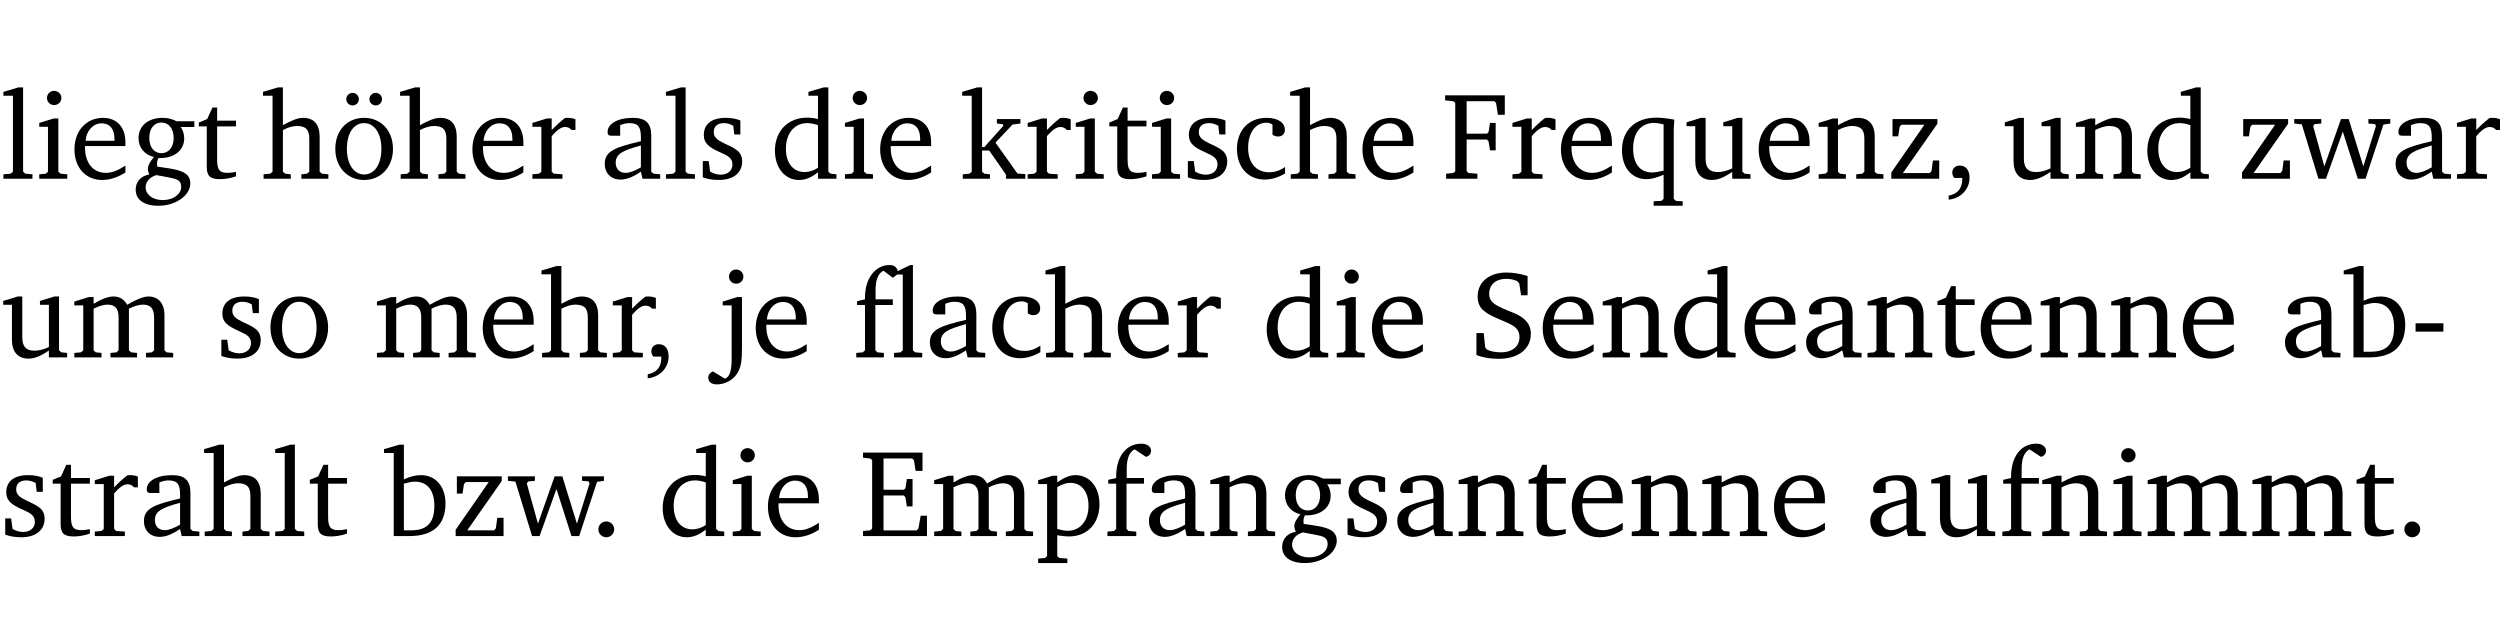 <?xml version="1.0" encoding="UTF-8" standalone="no"?>
<svg
   width="192.396pt"
   height="49.334pt"
   viewBox="0 0 192.396 49.334"
   version="1.2"
   id="svg381"
   sodipodi:docname="0ae6abdffd72.pdf"
   xmlns:inkscape="http://www.inkscape.org/namespaces/inkscape"
   xmlns:sodipodi="http://sodipodi.sourceforge.net/DTD/sodipodi-0.dtd"
   xmlns:xlink="http://www.w3.org/1999/xlink"
   xmlns="http://www.w3.org/2000/svg"
   xmlns:svg="http://www.w3.org/2000/svg">
  <sodipodi:namedview
     id="namedview383"
     pagecolor="#ffffff"
     bordercolor="#000000"
     borderopacity="0.25"
     inkscape:showpageshadow="2"
     inkscape:pageopacity="0.0"
     inkscape:pagecheckerboard="0"
     inkscape:deskcolor="#d1d1d1"
     inkscape:document-units="pt" />
  <defs
     id="defs100">
    <g
       id="g98">
      <symbol
         overflow="visible"
         id="glyph0-0">
        <path
           style="stroke:none"
           d=""
           id="path2" />
      </symbol>
      <symbol
         overflow="visible"
         id="glyph0-1">
        <path
           style="stroke:none"
           d="M 0.266,0 H 2.5 V -0.344 L 1.953,-0.391 1.781,-0.547 V -7.031 H 1.422 l -1.156,0.344 v 0.297 H 1 v 5.844 l -0.172,0.156 -0.562,0.047 z m 0,0"
           id="path5" />
      </symbol>
      <symbol
         overflow="visible"
         id="glyph0-2">
        <path
           style="stroke:none"
           d="m 1.469,-6.766 c -0.297,0 -0.547,0.234 -0.547,0.547 0,0.312 0.25,0.547 0.547,0.547 0.312,0 0.562,-0.234 0.562,-0.547 0,-0.297 -0.25,-0.547 -0.562,-0.547 z m -0.031,2.125 -1.109,0.344 V -4 H 1 v 3.453 L 0.844,-0.391 0.328,-0.344 V 0 h 2.156 V -0.344 L 1.969,-0.391 1.797,-0.547 v -4.094 z m 0,0"
           id="path8" />
      </symbol>
      <symbol
         overflow="visible"
         id="glyph0-3">
        <path
           style="stroke:none"
           d="m 4.281,-1.016 c -0.547,0.359 -1.016,0.562 -1.5,0.562 -0.969,0 -1.609,-0.734 -1.609,-1.953 0,-0.031 0,-0.078 0,-0.109 H 4.281 c 0,-0.109 0,-0.203 0,-0.297 0,-1.172 -0.672,-1.875 -1.719,-1.875 -1.281,0 -2.203,0.984 -2.203,2.422 0,1.406 0.859,2.359 2.125,2.359 0.609,0 1.219,-0.203 1.797,-0.578 z M 3.438,-2.922 H 1.219 c 0.062,-0.812 0.609,-1.344 1.219,-1.344 0.641,0 1,0.422 1,1.203 0,0.047 0,0.094 0,0.141 z m 0,0"
           id="path11" />
      </symbol>
      <symbol
         overflow="visible"
         id="glyph0-4">
        <path
           style="stroke:none"
           d="M 3.531,-4.422 C 3.172,-4.609 2.812,-4.688 2.453,-4.688 c -1.141,0 -1.859,0.641 -1.859,1.562 0,0.719 0.453,1.281 1.188,1.453 -0.312,0.359 -0.469,0.656 -0.469,0.906 0,0.156 0.047,0.297 0.109,0.438 C 0.766,-0.219 0.375,0.234 0.375,0.844 0.375,1.609 1.016,2.078 2.109,2.078 2.844,2.078 3.5,1.859 4,1.453 4.375,1.141 4.578,0.734 4.578,0.375 c 0,-0.703 -0.5,-1 -1.625,-1.172 L 2.031,-0.938 c 0,-0.109 -0.016,-0.188 -0.016,-0.234 0,-0.141 0.047,-0.297 0.109,-0.422 0.062,0 0.109,0 0.156,0 1.109,0 1.828,-0.641 1.828,-1.5 0,-0.328 -0.078,-0.609 -0.266,-0.891 h 1.047 v -0.438 z m -1.172,0.094 c 0.547,0 0.938,0.453 0.938,1.188 0,0.719 -0.391,1.172 -0.938,1.172 -0.562,0 -0.938,-0.453 -0.938,-1.172 0,-0.734 0.375,-1.188 0.938,-1.188 z M 1.969,-0.281 2.891,-0.109 C 3.562,0.016 3.875,0.109 3.875,0.625 c 0,0.547 -0.578,1.016 -1.422,1.016 -0.797,0 -1.312,-0.438 -1.312,-0.984 0,-0.422 0.297,-0.781 0.828,-0.938 z m 0,0"
           id="path14" />
      </symbol>
      <symbol
         overflow="visible"
         id="glyph0-5">
        <path
           style="stroke:none"
           d="m 0.844,-4.031 v 3.094 c 0,0.672 0.203,0.969 1,0.969 0.359,0 0.797,-0.062 1.25,-0.219 v -0.344 c -0.219,0.047 -0.438,0.078 -0.672,0.078 -0.656,0 -0.781,-0.328 -0.781,-1.047 V -4.031 H 3.094 v -0.438 H 1.641 V -5.484 H 1.281 L 0.875,-4.594 0.234,-4.328 v 0.297 z m 0,0"
           id="path17" />
      </symbol>
      <symbol
         overflow="visible"
         id="glyph0-6">
        <path
           style="stroke:none"
           d="M 1.344,-7.031 0.188,-6.688 v 0.297 h 0.734 v 5.844 L 0.75,-0.391 0.234,-0.344 V 0 h 2.094 V -0.344 L 1.891,-0.391 1.719,-0.547 V -3.75 c 0.406,-0.203 0.766,-0.312 1.062,-0.312 0.703,0 0.969,0.281 0.969,0.984 v 2.531 l -0.172,0.156 -0.438,0.047 V 0 H 5.219 v -0.344 l -0.5,-0.047 -0.172,-0.156 v -2.688 c 0,-0.969 -0.453,-1.453 -1.281,-1.453 -0.422,0 -0.906,0.219 -1.547,0.562 v -2.906 z m 0,0"
           id="path20" />
      </symbol>
      <symbol
         overflow="visible"
         id="glyph0-7">
        <path
           style="stroke:none"
           d="m 2.578,-4.688 c -1.297,0 -2.219,0.953 -2.219,2.391 0,1.406 0.938,2.391 2.219,2.391 1.281,0 2.219,-0.984 2.219,-2.391 0,-1.422 -0.938,-2.391 -2.219,-2.391 z m 0,0.406 c 0.766,0 1.328,0.75 1.328,1.984 0,1.234 -0.562,1.969 -1.328,1.969 -0.766,0 -1.328,-0.75 -1.328,-1.969 0,-1.25 0.547,-1.984 1.328,-1.984 z M 1.688,-6.609 c -0.266,0 -0.484,0.219 -0.484,0.484 0,0.266 0.219,0.484 0.484,0.484 0.266,0 0.484,-0.219 0.484,-0.484 0,-0.266 -0.219,-0.484 -0.484,-0.484 z m 1.781,0 c -0.266,0 -0.484,0.219 -0.484,0.484 0,0.266 0.219,0.484 0.484,0.484 0.266,0 0.484,-0.219 0.484,-0.484 0,-0.266 -0.219,-0.484 -0.484,-0.484 z m 0,0"
           id="path23" />
      </symbol>
      <symbol
         overflow="visible"
         id="glyph0-8">
        <path
           style="stroke:none"
           d="m 0.281,0 h 2.312 V -0.344 L 1.922,-0.391 1.766,-0.547 V -3.281 c 0.391,-0.453 0.719,-0.703 1.031,-0.703 0.203,0 0.375,0.078 0.5,0.234 H 3.594 V -4.578 C 3.391,-4.656 3.219,-4.688 3.016,-4.688 c -0.078,0 -0.156,0 -0.234,0.016 C 2.438,-4.406 2.094,-4.094 1.766,-3.75 v -0.891 h -0.375 L 0.281,-4.297 V -4 h 0.688 v 3.453 L 0.797,-0.391 0.281,-0.344 Z m 0,0"
           id="path26" />
      </symbol>
      <symbol
         overflow="visible"
         id="glyph0-9">
        <path
           style="stroke:none"
           d="M 3.188,-0.547 3.312,0 H 4.672 V -0.344 L 4.156,-0.391 3.984,-0.547 V -3.312 c 0,-0.969 -0.422,-1.375 -1.422,-1.375 -1.203,0 -1.938,0.484 -1.938,1.078 0,0.219 0.078,0.297 0.297,0.297 H 1.594 V -4.125 c 0.25,-0.109 0.484,-0.156 0.719,-0.156 0.688,0 0.875,0.328 0.875,1.078 v 0.312 C 1.281,-2.438 0.406,-2.156 0.406,-1.156 c 0,0.719 0.469,1.219 1.219,1.219 0.453,0 0.969,-0.203 1.562,-0.609 z m 0,-0.328 C 2.719,-0.609 2.328,-0.453 2.016,-0.453 1.531,-0.453 1.25,-0.766 1.25,-1.234 1.25,-1.938 1.844,-2.188 3.188,-2.562 Z m 0,0"
           id="path29" />
      </symbol>
      <symbol
         overflow="visible"
         id="glyph0-10">
        <path
           style="stroke:none"
           d="M 3.297,-4.484 C 2.969,-4.625 2.594,-4.688 2.172,-4.688 c -1.094,0 -1.688,0.484 -1.688,1.328 0,0.641 0.422,0.953 1.234,1.312 0.625,0.281 0.969,0.453 0.969,0.953 0,0.453 -0.344,0.781 -0.906,0.781 -0.266,0 -0.531,-0.078 -0.812,-0.234 l -0.109,-0.812 H 0.406 v 1.25 c 0.328,0.125 0.75,0.203 1.234,0.203 1.125,0 1.797,-0.547 1.797,-1.438 0,-0.359 -0.141,-0.641 -0.375,-0.828 -0.312,-0.25 -0.672,-0.391 -1,-0.547 C 1.516,-2.984 1.25,-3.188 1.25,-3.594 c 0,-0.438 0.281,-0.688 0.781,-0.688 0.234,0 0.469,0.062 0.719,0.203 l 0.078,0.672 h 0.469 z m 0,0"
           id="path32" />
      </symbol>
      <symbol
         overflow="visible"
         id="glyph0-11">
        <path
           style="stroke:none"
           d="M 3.656,-6.391 V -4.594 C 3.359,-4.672 3.078,-4.703 2.812,-4.703 c -1.453,0 -2.469,1.016 -2.469,2.547 0,1.344 0.797,2.25 1.844,2.25 0.531,0 0.984,-0.203 1.469,-0.594 V 0 H 5.078 V -0.344 L 4.625,-0.391 4.453,-0.547 V -7.031 H 4.094 L 2.922,-6.688 v 0.297 z m 0,5.547 C 3.312,-0.625 2.969,-0.516 2.625,-0.516 c -0.859,0 -1.438,-0.672 -1.438,-1.797 0,-1.203 0.672,-1.969 1.641,-1.969 0.219,0 0.516,0.047 0.828,0.156 z m 0,0"
           id="path35" />
      </symbol>
      <symbol
         overflow="visible"
         id="glyph0-12">
        <path
           style="stroke:none"
           d="m 0.234,0 h 2.094 v -0.344 l -0.438,-0.047 -0.172,-0.156 v -1.625 H 2.266 L 3.562,-0.312 V 0 H 5.047 V -0.359 L 4.438,-0.406 2.75,-2.781 4.062,-4.172 4.672,-4.25 v -0.344 h -1.812 V -4.25 l 0.438,0.047 0.062,0.125 -1.469,1.641 H 1.719 v -4.594 h -0.375 L 0.188,-6.688 v 0.297 h 0.734 v 5.844 L 0.75,-0.391 0.234,-0.344 Z m 0,0"
           id="path38" />
      </symbol>
      <symbol
         overflow="visible"
         id="glyph0-13">
        <path
           style="stroke:none"
           d="m 4.062,-0.406 v -0.5 C 3.656,-0.625 3.266,-0.5 2.844,-0.5 c -0.984,0 -1.625,-0.688 -1.625,-1.875 0,-1.203 0.594,-1.938 1.406,-1.938 0.172,0 0.312,0.047 0.469,0.141 v 0.781 C 3.234,-3.297 3.375,-3.25 3.516,-3.25 c 0.328,0 0.531,-0.203 0.531,-0.516 C 4.047,-4.312 3.531,-4.688 2.625,-4.688 c -1.344,0 -2.266,0.953 -2.266,2.391 0,1.406 0.844,2.359 2.141,2.359 0.516,0 1.031,-0.156 1.562,-0.469 z m 0,0"
           id="path41" />
      </symbol>
      <symbol
         overflow="visible"
         id="glyph0-14">
        <path
           style="stroke:none"
           d="M 0.312,0 H 2.719 V -0.391 L 2.047,-0.438 1.891,-0.578 v -2.438 h 1.562 L 3.578,-2.875 3.688,-2.188 H 4.125 V -4.297 H 3.688 l -0.109,0.703 -0.125,0.125 h -1.562 v -2.5 H 4.031 l 0.125,0.141 0.141,0.906 h 0.531 v -1.5 h -4.594 v 0.391 l 0.625,0.062 0.156,0.125 v 5.266 L 0.859,-0.438 0.312,-0.391 Z m 0,0"
           id="path44" />
      </symbol>
      <symbol
         overflow="visible"
         id="glyph0-15">
        <path
           style="stroke:none"
           d="m 4.391,-4.547 c -0.516,-0.094 -0.969,-0.156 -1.375,-0.156 -1.641,0 -2.656,0.969 -2.656,2.5 0,1.359 0.766,2.234 1.875,2.234 0.406,0 0.828,-0.125 1.328,-0.344 v 1.859 l -0.172,0.156 -0.594,0.031 v 0.344 H 5.031 V 1.734 L 4.516,1.703 4.344,1.547 V -3.844 c 0,-0.094 0.031,-0.328 0.047,-0.703 z M 3.562,-4.188 v 3.562 c -0.391,0.094 -0.672,0.141 -0.891,0.141 -0.906,0 -1.453,-0.656 -1.453,-1.844 0,-1.234 0.625,-1.969 1.609,-1.969 0.203,0 0.438,0.047 0.734,0.109 z m 0,0"
           id="path47" />
      </symbol>
      <symbol
         overflow="visible"
         id="glyph0-16">
        <path
           style="stroke:none"
           d="M 1.359,-4.688 0.25,-4.344 v 0.297 H 0.922 V -1.375 c 0,0.969 0.469,1.469 1.281,1.469 0.469,0 0.984,-0.219 1.562,-0.625 V 0 h 1.406 V -0.344 L 4.719,-0.391 4.547,-0.547 V -4.688 H 4.188 l -1.109,0.344 v 0.297 h 0.688 v 3.25 C 3.359,-0.609 3,-0.516 2.656,-0.516 c -0.641,0 -0.938,-0.328 -0.938,-1.016 V -4.688 Z m 0,0"
           id="path50" />
      </symbol>
      <symbol
         overflow="visible"
         id="glyph0-17">
        <path
           style="stroke:none"
           d="M 0.281,0 H 2.375 V -0.344 L 1.922,-0.391 1.766,-0.547 V -3.75 c 0.406,-0.203 0.766,-0.312 1.062,-0.312 0.703,0 0.969,0.281 0.969,0.984 v 2.531 l -0.156,0.156 -0.469,0.047 V 0 h 2.094 V -0.344 L 4.75,-0.391 4.594,-0.547 v -2.688 c 0,-0.969 -0.469,-1.453 -1.297,-1.453 -0.406,0 -0.891,0.219 -1.531,0.562 v -0.516 h -0.375 L 0.281,-4.297 V -4 h 0.688 v 3.453 L 0.797,-0.391 0.281,-0.344 Z m 0,0"
           id="path53" />
      </symbol>
      <symbol
         overflow="visible"
         id="glyph0-18">
        <path
           style="stroke:none"
           d="M 0.438,0 H 4.125 V -1.406 H 3.641 L 3.531,-0.594 3.391,-0.438 h -2.062 l 2.656,-3.797 V -4.594 H 0.531 v 1.328 h 0.438 L 1.078,-4 1.219,-4.156 H 2.984 L 0.438,-0.484 Z m 0,0"
           id="path56" />
      </symbol>
      <symbol
         overflow="visible"
         id="glyph0-19">
        <path
           style="stroke:none"
           d="m 0.375,1.609 c 0.969,-0.094 1.609,-0.844 1.609,-1.672 0,-0.609 -0.281,-0.953 -0.766,-0.953 -0.312,0 -0.562,0.219 -0.562,0.531 0,0.172 0.047,0.297 0.156,0.422 h 0.609 c 0,0.031 0,0.078 0,0.094 0,0.703 -0.344,1.141 -1.047,1.266 z m 0,0"
           id="path59" />
      </symbol>
      <symbol
         overflow="visible"
         id="glyph0-20">
        <path
           style="stroke:none"
           d="M -0.016,-4.594 V -4.25 L 0.562,-4.188 1.844,0 H 2.422 L 3.719,-3.625 4.875,0 H 5.469 L 6.844,-4.172 7.375,-4.25 V -4.594 H 5.688 V -4.25 l 0.516,0.047 0.062,0.156 -0.969,3.094 -1.125,-3.641 H 3.578 L 2.297,-0.953 1.438,-4.047 1.547,-4.203 2.062,-4.25 v -0.344 z m 0,0"
           id="path62" />
      </symbol>
      <symbol
         overflow="visible"
         id="glyph0-21">
        <path
           style="stroke:none"
           d="M 4.344,-4.047 C 4.125,-4.469 3.766,-4.688 3.297,-4.688 c -0.406,0 -0.906,0.188 -1.531,0.562 v -0.516 h -0.375 L 0.281,-4.297 V -4 h 0.688 v 3.453 L 0.797,-0.391 0.281,-0.344 V 0 H 2.375 V -0.344 L 1.922,-0.391 1.766,-0.547 V -3.75 C 2.188,-3.953 2.531,-4.062 2.844,-4.062 c 0.578,0 0.844,0.312 0.844,0.984 v 2.531 L 3.531,-0.391 3.062,-0.344 V 0 H 5.109 V -0.344 L 4.656,-0.391 4.484,-0.547 V -3.75 c 0.406,-0.203 0.781,-0.312 1.078,-0.312 0.594,0 0.859,0.312 0.859,0.984 v 2.531 L 6.25,-0.391 5.797,-0.344 V 0 h 2.094 V -0.344 L 7.375,-0.391 7.219,-0.547 v -2.688 c 0,-0.953 -0.484,-1.453 -1.234,-1.453 -0.375,0 -0.922,0.219 -1.641,0.641 z m 0,0"
           id="path65" />
      </symbol>
      <symbol
         overflow="visible"
         id="glyph0-22">
        <path
           style="stroke:none"
           d="m 2.578,-4.688 c -1.297,0 -2.219,0.953 -2.219,2.391 0,1.406 0.938,2.391 2.219,2.391 1.281,0 2.219,-0.984 2.219,-2.391 0,-1.422 -0.938,-2.391 -2.219,-2.391 z m 0,0.406 c 0.766,0 1.328,0.75 1.328,1.984 0,1.234 -0.562,1.969 -1.328,1.969 -0.766,0 -1.328,-0.75 -1.328,-1.969 0,-1.25 0.547,-1.984 1.328,-1.984 z m 0,0"
           id="path68" />
      </symbol>
      <symbol
         overflow="visible"
         id="glyph0-23">
        <path
           style="stroke:none"
           d="m 1.047,-4 v 4.156 c 0,0.875 -0.156,1.359 -0.516,1.484 l -0.922,-0.562 C -0.625,1.172 -0.75,1.359 -0.75,1.562 c 0,0.312 0.25,0.516 0.656,0.516 0.531,0 1.016,-0.219 1.391,-0.609 C 1.812,0.891 1.844,0.188 1.844,-0.797 v -3.844 h -0.375 l -1.109,0.344 V -4 Z M 0.844,-6.219 c 0,0.312 0.25,0.547 0.547,0.547 0.312,0 0.562,-0.234 0.562,-0.547 0,-0.297 -0.25,-0.547 -0.562,-0.547 -0.297,0 -0.547,0.234 -0.547,0.547 z m 0,0"
           id="path71" />
      </symbol>
      <symbol
         overflow="visible"
         id="glyph0-24">
        <path
           style="stroke:none"
           d="m 4.438,-7.109 -0.969,0.469 C 3.422,-6.938 3.188,-7.109 2.828,-7.109 c -1.016,0 -1.875,0.953 -1.875,2.484 0,0.047 0,0.109 0,0.156 L 0.344,-4.328 v 0.297 h 0.609 v 3.484 l -0.172,0.156 -0.5,0.047 V 0 h 2.125 v -0.344 l -0.5,-0.047 L 1.75,-0.547 V -4.031 h 1.344 v -0.438 H 1.766 v -0.703 c 0,-0.797 0.203,-1.297 0.609,-1.5 L 3.094,-6.125 3.422,-6.375 h 0.438 v 5.828 l -0.172,0.156 -0.5,0.047 V 0 H 5.359 V -0.344 L 4.812,-0.391 4.641,-0.547 v -6.562 z m 0,0"
           id="path74" />
      </symbol>
      <symbol
         overflow="visible"
         id="glyph0-25">
        <path
           style="stroke:none"
           d="m 0.578,-0.188 c 0.438,0.188 1.031,0.297 1.719,0.297 1.531,0 2.469,-0.781 2.469,-1.922 0,-0.422 -0.141,-0.766 -0.422,-1.047 -0.438,-0.438 -0.953,-0.578 -1.438,-0.781 -0.875,-0.375 -1.344,-0.609 -1.344,-1.25 0,-0.703 0.5,-1.156 1.312,-1.156 0.328,0 0.609,0.062 0.859,0.188 L 3.875,-5.688 4.016,-4.781 h 0.5 V -6.266 C 3.953,-6.438 3.406,-6.531 2.891,-6.531 c -1.359,0 -2.219,0.75 -2.219,1.844 0,0.922 0.562,1.281 1.625,1.734 1.047,0.453 1.594,0.625 1.594,1.406 0,0.672 -0.516,1.156 -1.438,1.156 -0.438,0 -0.797,-0.078 -1.078,-0.219 L 1.25,-0.781 1.141,-1.875 h -0.562 z m 0,0"
           id="path77" />
      </symbol>
      <symbol
         overflow="visible"
         id="glyph0-26">
        <path
           style="stroke:none"
           d="M 1.25,-7.031 0.078,-6.688 v 0.297 h 0.75 V 0 h 1.219 C 3.875,0 4.812,-0.875 4.812,-2.516 4.812,-3.812 4.047,-4.688 2.922,-4.688 c -0.422,0 -0.844,0.109 -1.312,0.328 V -7.031 Z M 1.609,-0.438 V -4.031 C 1.938,-4.125 2.219,-4.188 2.453,-4.188 c 0.953,0 1.5,0.656 1.5,1.859 0,1.312 -0.562,1.891 -1.812,1.891 -0.047,0 -0.234,0 -0.531,0 z m 0,0"
           id="path80" />
      </symbol>
      <symbol
         overflow="visible"
         id="glyph0-27">
        <path
           style="stroke:none"
           d="m 0.453,-2.625 v 0.641 H 2.594 V -2.625 Z m 0,0"
           id="path83" />
      </symbol>
      <symbol
         overflow="visible"
         id="glyph0-28">
        <path
           style="stroke:none"
           d="M 1.328,-1.125 C 1,-1.125 0.719,-0.859 0.719,-0.516 0.719,-0.172 1,0.094 1.328,0.094 1.656,0.094 1.938,-0.188 1.938,-0.516 1.938,-0.859 1.656,-1.125 1.328,-1.125 Z m 0,0"
           id="path86" />
      </symbol>
      <symbol
         overflow="visible"
         id="glyph0-29">
        <path
           style="stroke:none"
           d="M 0.312,0 H 5.234 V -1.562 H 4.75 l -0.172,0.969 -0.125,0.156 h -2.562 V -3.125 h 1.562 l 0.125,0.156 0.109,0.688 H 4.125 V -4.391 H 3.688 l -0.109,0.703 -0.125,0.125 h -1.562 V -5.969 H 4.094 l 0.141,0.141 0.125,0.812 h 0.531 v -1.406 H 0.312 v 0.391 l 0.547,0.062 0.156,0.125 v 5.266 L 0.859,-0.438 0.312,-0.391 Z m 0,0"
           id="path89" />
      </symbol>
      <symbol
         overflow="visible"
         id="glyph0-30">
        <path
           style="stroke:none"
           d="m 0.219,2.078 h 2.25 V 1.734 L 1.859,1.688 1.688,1.547 V -0.062 C 2.047,0 2.344,0.031 2.578,0.031 4,0.031 4.938,-0.953 4.938,-2.453 4.938,-3.797 4.156,-4.688 3.094,-4.688 2.656,-4.688 2.203,-4.5 1.688,-4.125 V -4.641 H 1.328 L 0.219,-4.297 V -4 h 0.688 V 1.547 L 0.734,1.688 0.219,1.734 Z m 1.469,-2.625 v -3.219 c 0.375,-0.219 0.688,-0.328 1.016,-0.328 0.828,0 1.391,0.656 1.391,1.766 0,1.172 -0.656,1.922 -1.594,1.922 -0.219,0 -0.484,-0.047 -0.812,-0.141 z m 0,0"
           id="path92" />
      </symbol>
      <symbol
         overflow="visible"
         id="glyph0-31">
        <path
           style="stroke:none"
           d="M 0.281,0 H 2.5 V -0.344 L 1.906,-0.391 1.75,-0.547 V -4.031 h 1.344 v -0.438 H 1.766 v -0.703 c 0,-0.797 0.203,-1.297 0.609,-1.5 L 3.25,-6.094 c 0.25,-0.062 0.391,-0.25 0.391,-0.469 0,-0.312 -0.297,-0.547 -0.75,-0.547 -1.125,0 -1.938,0.938 -1.938,2.531 0,0.031 0,0.062 0,0.109 L 0.344,-4.328 v 0.297 h 0.609 v 3.484 l -0.172,0.156 -0.5,0.047 z m 0,0"
           id="path95" />
      </symbol>
    </g>
  </defs>
  <g
     id="surface1"
     transform="translate(-40.398,-104.995)">
    <path
       style="fill:none;stroke:#000000;stroke-width:0.01;stroke-linecap:butt;stroke-linejoin:miter;stroke-miterlimit:10;stroke-opacity:0.01"
       d="M -5.625e-4,-0.001 H 188.507"
       transform="matrix(1,0,0,-1,40.399,104.999)"
       id="path102" />
    <g
       style="fill:#000000;fill-opacity:1"
       id="g114">
      <use
         xlink:href="#glyph0-1"
         x="40.394"
         y="118.752"
         id="use104" />
      <use
         xlink:href="#glyph0-2"
         x="43.091"
         y="118.752"
         id="use106" />
      <use
         xlink:href="#glyph0-3"
         x="45.769"
         y="118.752"
         id="use108" />
      <use
         xlink:href="#glyph0-4"
         x="50.465"
         y="118.752"
         id="use110" />
      <use
         xlink:href="#glyph0-5"
         x="55.467"
         y="118.752"
         id="use112" />
    </g>
    <g
       style="fill:#000000;fill-opacity:1"
       id="g126">
      <use
         xlink:href="#glyph0-6"
         x="60.45"
         y="118.752"
         id="use116" />
      <use
         xlink:href="#glyph0-7"
         x="65.844"
         y="118.752"
         id="use118" />
      <use
         xlink:href="#glyph0-6"
         x="70.999"
         y="118.752"
         id="use120" />
      <use
         xlink:href="#glyph0-3"
         x="76.394"
         y="118.752"
         id="use122" />
      <use
         xlink:href="#glyph0-8"
         x="81.09"
         y="118.752"
         id="use124" />
    </g>
    <g
       style="fill:#000000;fill-opacity:1"
       id="g134">
      <use
         xlink:href="#glyph0-9"
         x="86.532"
         y="118.752"
         id="use128" />
      <use
         xlink:href="#glyph0-1"
         x="91.381"
         y="118.752"
         id="use130" />
      <use
         xlink:href="#glyph0-10"
         x="94.078"
         y="118.752"
         id="use132" />
    </g>
    <g
       style="fill:#000000;fill-opacity:1"
       id="g142">
      <use
         xlink:href="#glyph0-11"
         x="99.692"
         y="118.752"
         id="use136" />
      <use
         xlink:href="#glyph0-2"
         x="105.096"
         y="118.752"
         id="use138" />
      <use
         xlink:href="#glyph0-3"
         x="107.774"
         y="118.752"
         id="use140" />
    </g>
    <g
       style="fill:#000000;fill-opacity:1"
       id="g162">
      <use
         xlink:href="#glyph0-12"
         x="114.258"
         y="118.752"
         id="use144" />
      <use
         xlink:href="#glyph0-8"
         x="119.203"
         y="118.752"
         id="use146" />
      <use
         xlink:href="#glyph0-2"
         x="122.857"
         y="118.752"
         id="use148" />
      <use
         xlink:href="#glyph0-5"
         x="125.535"
         y="118.752"
         id="use150" />
      <use
         xlink:href="#glyph0-2"
         x="128.729"
         y="118.752"
         id="use152" />
      <use
         xlink:href="#glyph0-10"
         x="131.407"
         y="118.752"
         id="use154" />
      <use
         xlink:href="#glyph0-13"
         x="135.233"
         y="118.752"
         id="use156" />
      <use
         xlink:href="#glyph0-6"
         x="139.498"
         y="118.752"
         id="use158" />
      <use
         xlink:href="#glyph0-3"
         x="144.892"
         y="118.752"
         id="use160" />
    </g>
    <g
       style="fill:#000000;fill-opacity:1"
       id="g182">
      <use
         xlink:href="#glyph0-14"
         x="151.377"
         y="118.752"
         id="use164" />
      <use
         xlink:href="#glyph0-8"
         x="156.513"
         y="118.752"
         id="use166" />
      <use
         xlink:href="#glyph0-3"
         x="160.166"
         y="118.752"
         id="use168" />
      <use
         xlink:href="#glyph0-15"
         x="164.863"
         y="118.752"
         id="use170" />
      <use
         xlink:href="#glyph0-16"
         x="169.941"
         y="118.752"
         id="use172" />
      <use
         xlink:href="#glyph0-3"
         x="175.383"
         y="118.752"
         id="use174" />
      <use
         xlink:href="#glyph0-17"
         x="180.079"
         y="118.752"
         id="use176" />
      <use
         xlink:href="#glyph0-18"
         x="185.512"
         y="118.752"
         id="use178" />
      <use
         xlink:href="#glyph0-19"
         x="189.988"
         y="118.752"
         id="use180" />
    </g>
    <g
       style="fill:#000000;fill-opacity:1"
       id="g190">
      <use
         xlink:href="#glyph0-16"
         x="194.435"
         y="118.752"
         id="use184" />
      <use
         xlink:href="#glyph0-17"
         x="199.877"
         y="118.752"
         id="use186" />
      <use
         xlink:href="#glyph0-11"
         x="205.309"
         y="118.752"
         id="use188" />
    </g>
    <g
       style="fill:#000000;fill-opacity:1"
       id="g200">
      <use
         xlink:href="#glyph0-18"
         x="212.502"
         y="118.752"
         id="use192" />
      <use
         xlink:href="#glyph0-20"
         x="216.978"
         y="118.752"
         id="use194" />
      <use
         xlink:href="#glyph0-9"
         x="224.352"
         y="118.752"
         id="use196" />
      <use
         xlink:href="#glyph0-8"
         x="229.201"
         y="118.752"
         id="use198" />
    </g>
    <g
       style="fill:#000000;fill-opacity:1"
       id="g206">
      <use
         xlink:href="#glyph0-16"
         x="40.394"
         y="132.5"
         id="use202" />
      <use
         xlink:href="#glyph0-21"
         x="45.836"
         y="132.5"
         id="use204" />
    </g>
    <g
       style="fill:#000000;fill-opacity:1"
       id="g212">
      <use
         xlink:href="#glyph0-10"
         x="57.026"
         y="132.5"
         id="use208" />
      <use
         xlink:href="#glyph0-22"
         x="60.852"
         y="132.5"
         id="use210" />
    </g>
    <g
       style="fill:#000000;fill-opacity:1"
       id="g222">
      <use
         xlink:href="#glyph0-21"
         x="69.125"
         y="132.5"
         id="use214" />
      <use
         xlink:href="#glyph0-3"
         x="77.187"
         y="132.5"
         id="use216" />
      <use
         xlink:href="#glyph0-6"
         x="81.883"
         y="132.5"
         id="use218" />
      <use
         xlink:href="#glyph0-8"
         x="87.278"
         y="132.5"
         id="use220" />
    </g>
    <g
       style="fill:#000000;fill-opacity:1"
       id="g226">
      <use
         xlink:href="#glyph0-19"
         x="89.87"
         y="132.5"
         id="use224" />
    </g>
    <g
       style="fill:#000000;fill-opacity:1"
       id="g232">
      <use
         xlink:href="#glyph0-23"
         x="95.656"
         y="132.5"
         id="use228" />
      <use
         xlink:href="#glyph0-3"
         x="98.2"
         y="132.5"
         id="use230" />
    </g>
    <g
       style="fill:#000000;fill-opacity:1"
       id="g246">
      <use
         xlink:href="#glyph0-24"
         x="106.014"
         y="132.5"
         id="use234" />
      <use
         xlink:href="#glyph0-9"
         x="111.552"
         y="132.5"
         id="use236" />
      <use
         xlink:href="#glyph0-13"
         x="116.401"
         y="132.5"
         id="use238" />
      <use
         xlink:href="#glyph0-6"
         x="120.666"
         y="132.5"
         id="use240" />
      <use
         xlink:href="#glyph0-3"
         x="126.061"
         y="132.5"
         id="use242" />
      <use
         xlink:href="#glyph0-8"
         x="130.757"
         y="132.5"
         id="use244" />
    </g>
    <g
       style="fill:#000000;fill-opacity:1"
       id="g254">
      <use
         xlink:href="#glyph0-11"
         x="137.538"
         y="132.5"
         id="use248" />
      <use
         xlink:href="#glyph0-2"
         x="142.941"
         y="132.5"
         id="use250" />
      <use
         xlink:href="#glyph0-3"
         x="145.619"
         y="132.5"
         id="use252" />
    </g>
    <g
       style="fill:#000000;fill-opacity:1"
       id="g280">
      <use
         xlink:href="#glyph0-25"
         x="153.443"
         y="132.5"
         id="use256" />
      <use
         xlink:href="#glyph0-3"
         x="158.761"
         y="132.5"
         id="use258" />
      <use
         xlink:href="#glyph0-17"
         x="163.457"
         y="132.5"
         id="use260" />
      <use
         xlink:href="#glyph0-11"
         x="168.889"
         y="132.5"
         id="use262" />
      <use
         xlink:href="#glyph0-3"
         x="174.293"
         y="132.5"
         id="use264" />
      <use
         xlink:href="#glyph0-9"
         x="178.989"
         y="132.5"
         id="use266" />
      <use
         xlink:href="#glyph0-17"
         x="183.838"
         y="132.5"
         id="use268" />
      <use
         xlink:href="#glyph0-5"
         x="189.27"
         y="132.5"
         id="use270" />
      <use
         xlink:href="#glyph0-3"
         x="192.465"
         y="132.5"
         id="use272" />
      <use
         xlink:href="#glyph0-17"
         x="197.161"
         y="132.5"
         id="use274" />
      <use
         xlink:href="#glyph0-17"
         x="202.593"
         y="132.5"
         id="use276" />
      <use
         xlink:href="#glyph0-3"
         x="208.026"
         y="132.5"
         id="use278" />
    </g>
    <g
       style="fill:#000000;fill-opacity:1"
       id="g288">
      <use
         xlink:href="#glyph0-9"
         x="215.84"
         y="132.5"
         id="use282" />
      <use
         xlink:href="#glyph0-26"
         x="220.689"
         y="132.5"
         id="use284" />
      <use
         xlink:href="#glyph0-27"
         x="225.844"
         y="132.5"
         id="use286" />
    </g>
    <g
       style="fill:#000000;fill-opacity:1"
       id="g304">
      <use
         xlink:href="#glyph0-10"
         x="40.394"
         y="146.249"
         id="use290" />
      <use
         xlink:href="#glyph0-5"
         x="44.22"
         y="146.249"
         id="use292" />
      <use
         xlink:href="#glyph0-8"
         x="47.414"
         y="146.249"
         id="use294" />
      <use
         xlink:href="#glyph0-9"
         x="51.068"
         y="146.249"
         id="use296" />
      <use
         xlink:href="#glyph0-6"
         x="55.917"
         y="146.249"
         id="use298" />
      <use
         xlink:href="#glyph0-1"
         x="61.311"
         y="146.249"
         id="use300" />
      <use
         xlink:href="#glyph0-5"
         x="64.008"
         y="146.249"
         id="use302" />
    </g>
    <g
       style="fill:#000000;fill-opacity:1"
       id="g312">
      <use
         xlink:href="#glyph0-26"
         x="69.871"
         y="146.249"
         id="use306" />
      <use
         xlink:href="#glyph0-18"
         x="75.026"
         y="146.249"
         id="use308" />
      <use
         xlink:href="#glyph0-20"
         x="79.502"
         y="146.249"
         id="use310" />
    </g>
    <g
       style="fill:#000000;fill-opacity:1"
       id="g316">
      <use
         xlink:href="#glyph0-28"
         x="85.728"
         y="146.249"
         id="use314" />
    </g>
    <g
       style="fill:#000000;fill-opacity:1"
       id="g324">
      <use
         xlink:href="#glyph0-11"
         x="91.056"
         y="146.249"
         id="use318" />
      <use
         xlink:href="#glyph0-2"
         x="96.459"
         y="146.249"
         id="use320" />
      <use
         xlink:href="#glyph0-3"
         x="99.137"
         y="146.249"
         id="use322" />
    </g>
    <g
       style="fill:#000000;fill-opacity:1"
       id="g356">
      <use
         xlink:href="#glyph0-29"
         x="106.502"
         y="146.249"
         id="use326" />
      <use
         xlink:href="#glyph0-21"
         x="112.011"
         y="146.249"
         id="use328" />
      <use
         xlink:href="#glyph0-30"
         x="120.073"
         y="146.249"
         id="use330" />
      <use
         xlink:href="#glyph0-31"
         x="125.343"
         y="146.249"
         id="use332" />
      <use
         xlink:href="#glyph0-9"
         x="128.413"
         y="146.249"
         id="use334" />
      <use
         xlink:href="#glyph0-17"
         x="133.262"
         y="146.249"
         id="use336" />
      <use
         xlink:href="#glyph0-4"
         x="138.695"
         y="146.249"
         id="use338" />
      <use
         xlink:href="#glyph0-10"
         x="143.697"
         y="146.249"
         id="use340" />
      <use
         xlink:href="#glyph0-9"
         x="147.523"
         y="146.249"
         id="use342" />
      <use
         xlink:href="#glyph0-17"
         x="152.372"
         y="146.249"
         id="use344" />
      <use
         xlink:href="#glyph0-5"
         x="157.804"
         y="146.249"
         id="use346" />
      <use
         xlink:href="#glyph0-3"
         x="160.999"
         y="146.249"
         id="use348" />
      <use
         xlink:href="#glyph0-17"
         x="165.695"
         y="146.249"
         id="use350" />
      <use
         xlink:href="#glyph0-17"
         x="171.127"
         y="146.249"
         id="use352" />
      <use
         xlink:href="#glyph0-3"
         x="176.56"
         y="146.249"
         id="use354" />
    </g>
    <g
       style="fill:#000000;fill-opacity:1"
       id="g376">
      <use
         xlink:href="#glyph0-9"
         x="183.924"
         y="146.249"
         id="use358" />
      <use
         xlink:href="#glyph0-16"
         x="188.773"
         y="146.249"
         id="use360" />
      <use
         xlink:href="#glyph0-31"
         x="194.215"
         y="146.249"
         id="use362" />
      <use
         xlink:href="#glyph0-17"
         x="197.285"
         y="146.249"
         id="use364" />
      <use
         xlink:href="#glyph0-2"
         x="202.718"
         y="146.249"
         id="use366" />
      <use
         xlink:href="#glyph0-21"
         x="205.396"
         y="146.249"
         id="use368" />
      <use
         xlink:href="#glyph0-21"
         x="213.458"
         y="146.249"
         id="use370" />
      <use
         xlink:href="#glyph0-5"
         x="221.521"
         y="146.249"
         id="use372" />
      <use
         xlink:href="#glyph0-28"
         x="224.715"
         y="146.249"
         id="use374" />
    </g>
    <path
       style="fill:none;stroke:#000000;stroke-width:0.01;stroke-linecap:butt;stroke-linejoin:miter;stroke-miterlimit:10;stroke-opacity:0.01"
       d="M -5.625e-4,-0.001 H 188.507"
       transform="matrix(1,0,0,-1,40.399,154.323)"
       id="path378" />
  </g>
</svg>
